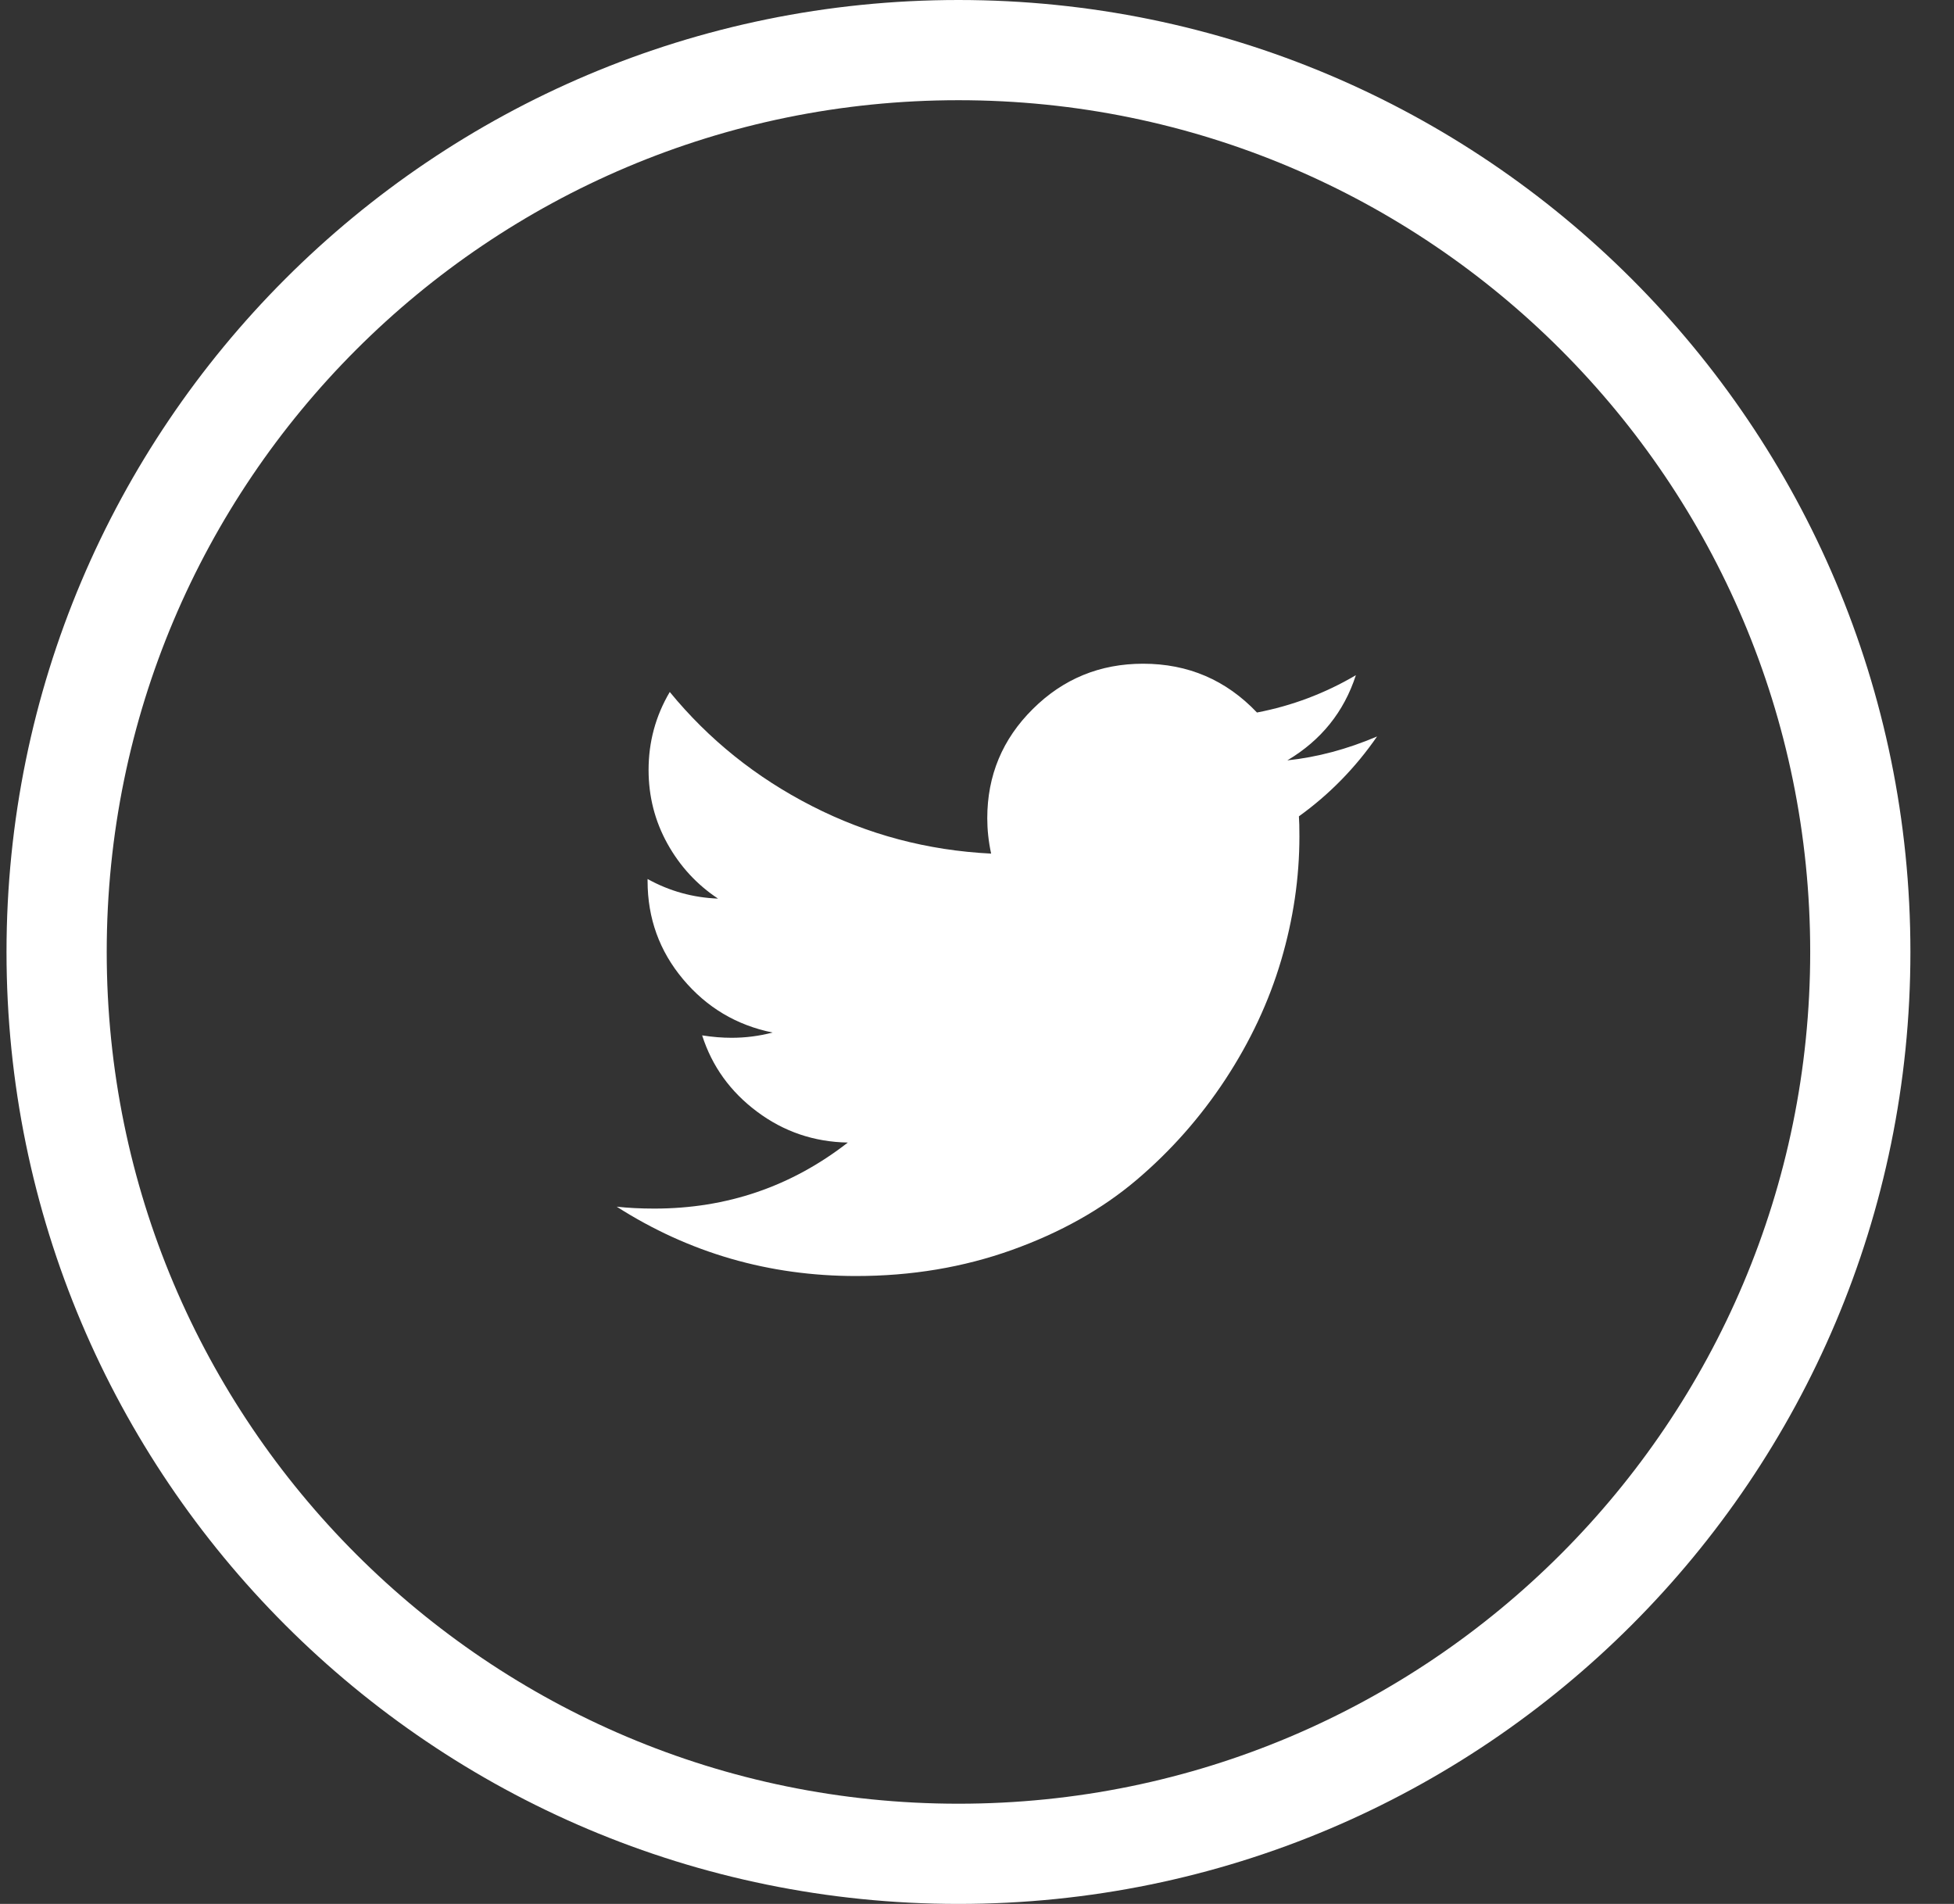 <svg id="SvgjsSvg1011" xmlns="http://www.w3.org/2000/svg" version="1.1" xmlns:xlink="http://www.w3.org/1999/xlink" xmlns:svgjs="http://svgjs.com/svgjs" width="39" height="38" viewBox="0 0 39 38"><rect x="0" y="0" width="39" height="38" fill="#333333" stroke="none"/><title>fa-twitter</title><desc>Created with Avocode.</desc><defs id="SvgjsDefs1012"><clipPath id="SvgjsClipPath1016"><path id="SvgjsPath1015" d="M127.13 868C137.623 868 146.13 876.507 146.13 887C146.13 897.493 137.623 906 127.13 906C116.637 906 108.13 897.493 108.13 887C108.13 876.507 116.637 868 127.13 868Z " fill="#ffffff"></path></clipPath></defs><path id="SvgjsPath1013" d="M133.694 883.176C134.368 882.775 134.824 882.209 135.062 881.476C134.445 881.839 133.787 882.087 133.088 882.221C132.471 881.572 131.714 881.247 130.815 881.247C129.955 881.247 129.221 881.548 128.615 882.15C128.008 882.751 127.705 883.478 127.705 884.331C127.705 884.56 127.73 884.796 127.782 885.037C126.511 884.974 125.318 884.657 124.204 884.087C123.09 883.518 122.145 882.759 121.368 881.811C121.086 882.288 120.945 882.807 120.945 883.367C120.945 883.895 121.07 884.385 121.32 884.837C121.571 885.289 121.908 885.655 122.331 885.935C121.831 885.916 121.362 885.786 120.925 885.544V885.582C120.925 886.327 121.161 886.981 121.633 887.544C122.105 888.107 122.7 888.462 123.42 888.608C123.15 888.679 122.877 888.713 122.601 888.713C122.421 888.713 122.225 888.698 122.014 888.665C122.212 889.283 122.578 889.791 123.111 890.188C123.644 890.587 124.248 890.792 124.922 890.804C123.792 891.683 122.505 892.122 121.06 892.122C120.784 892.122 120.534 892.109 120.309 892.084C121.754 893.007 123.346 893.468 125.086 893.468C126.19 893.468 127.226 893.295 128.196 892.948C129.165 892.601 129.993 892.136 130.68 891.554C131.367 890.972 131.959 890.302 132.457 889.544C132.954 888.787 133.325 887.996 133.569 887.172C133.813 886.347 133.935 885.521 133.935 884.694C133.935 884.516 133.932 884.382 133.925 884.293C134.535 883.854 135.055 883.322 135.485 882.699C134.888 882.953 134.291 883.113 133.694 883.176Z " fill="#ffffff" fill-opacity="1" transform="matrix(1,0,0,1,-108,-868)"></path><path id="SvgjsPath1014" d="M127.13 868C137.623 868 146.13 876.507 146.13 887C146.13 897.493 137.623 906 127.13 906C116.637 906 108.13 897.493 108.13 887C108.13 876.507 116.637 868 127.13 868Z " fill-opacity="0" fill="#ffffff" stroke-dasharray="0" stroke-linejoin="miter" stroke-linecap="butt" stroke-opacity="1" stroke="#ffffff" stroke-miterlimit="50" stroke-width="4" clip-path="url(&quot;#SvgjsClipPath1016&quot;)" transform="matrix(1,0,0,1,-108,-868)"></path></svg>